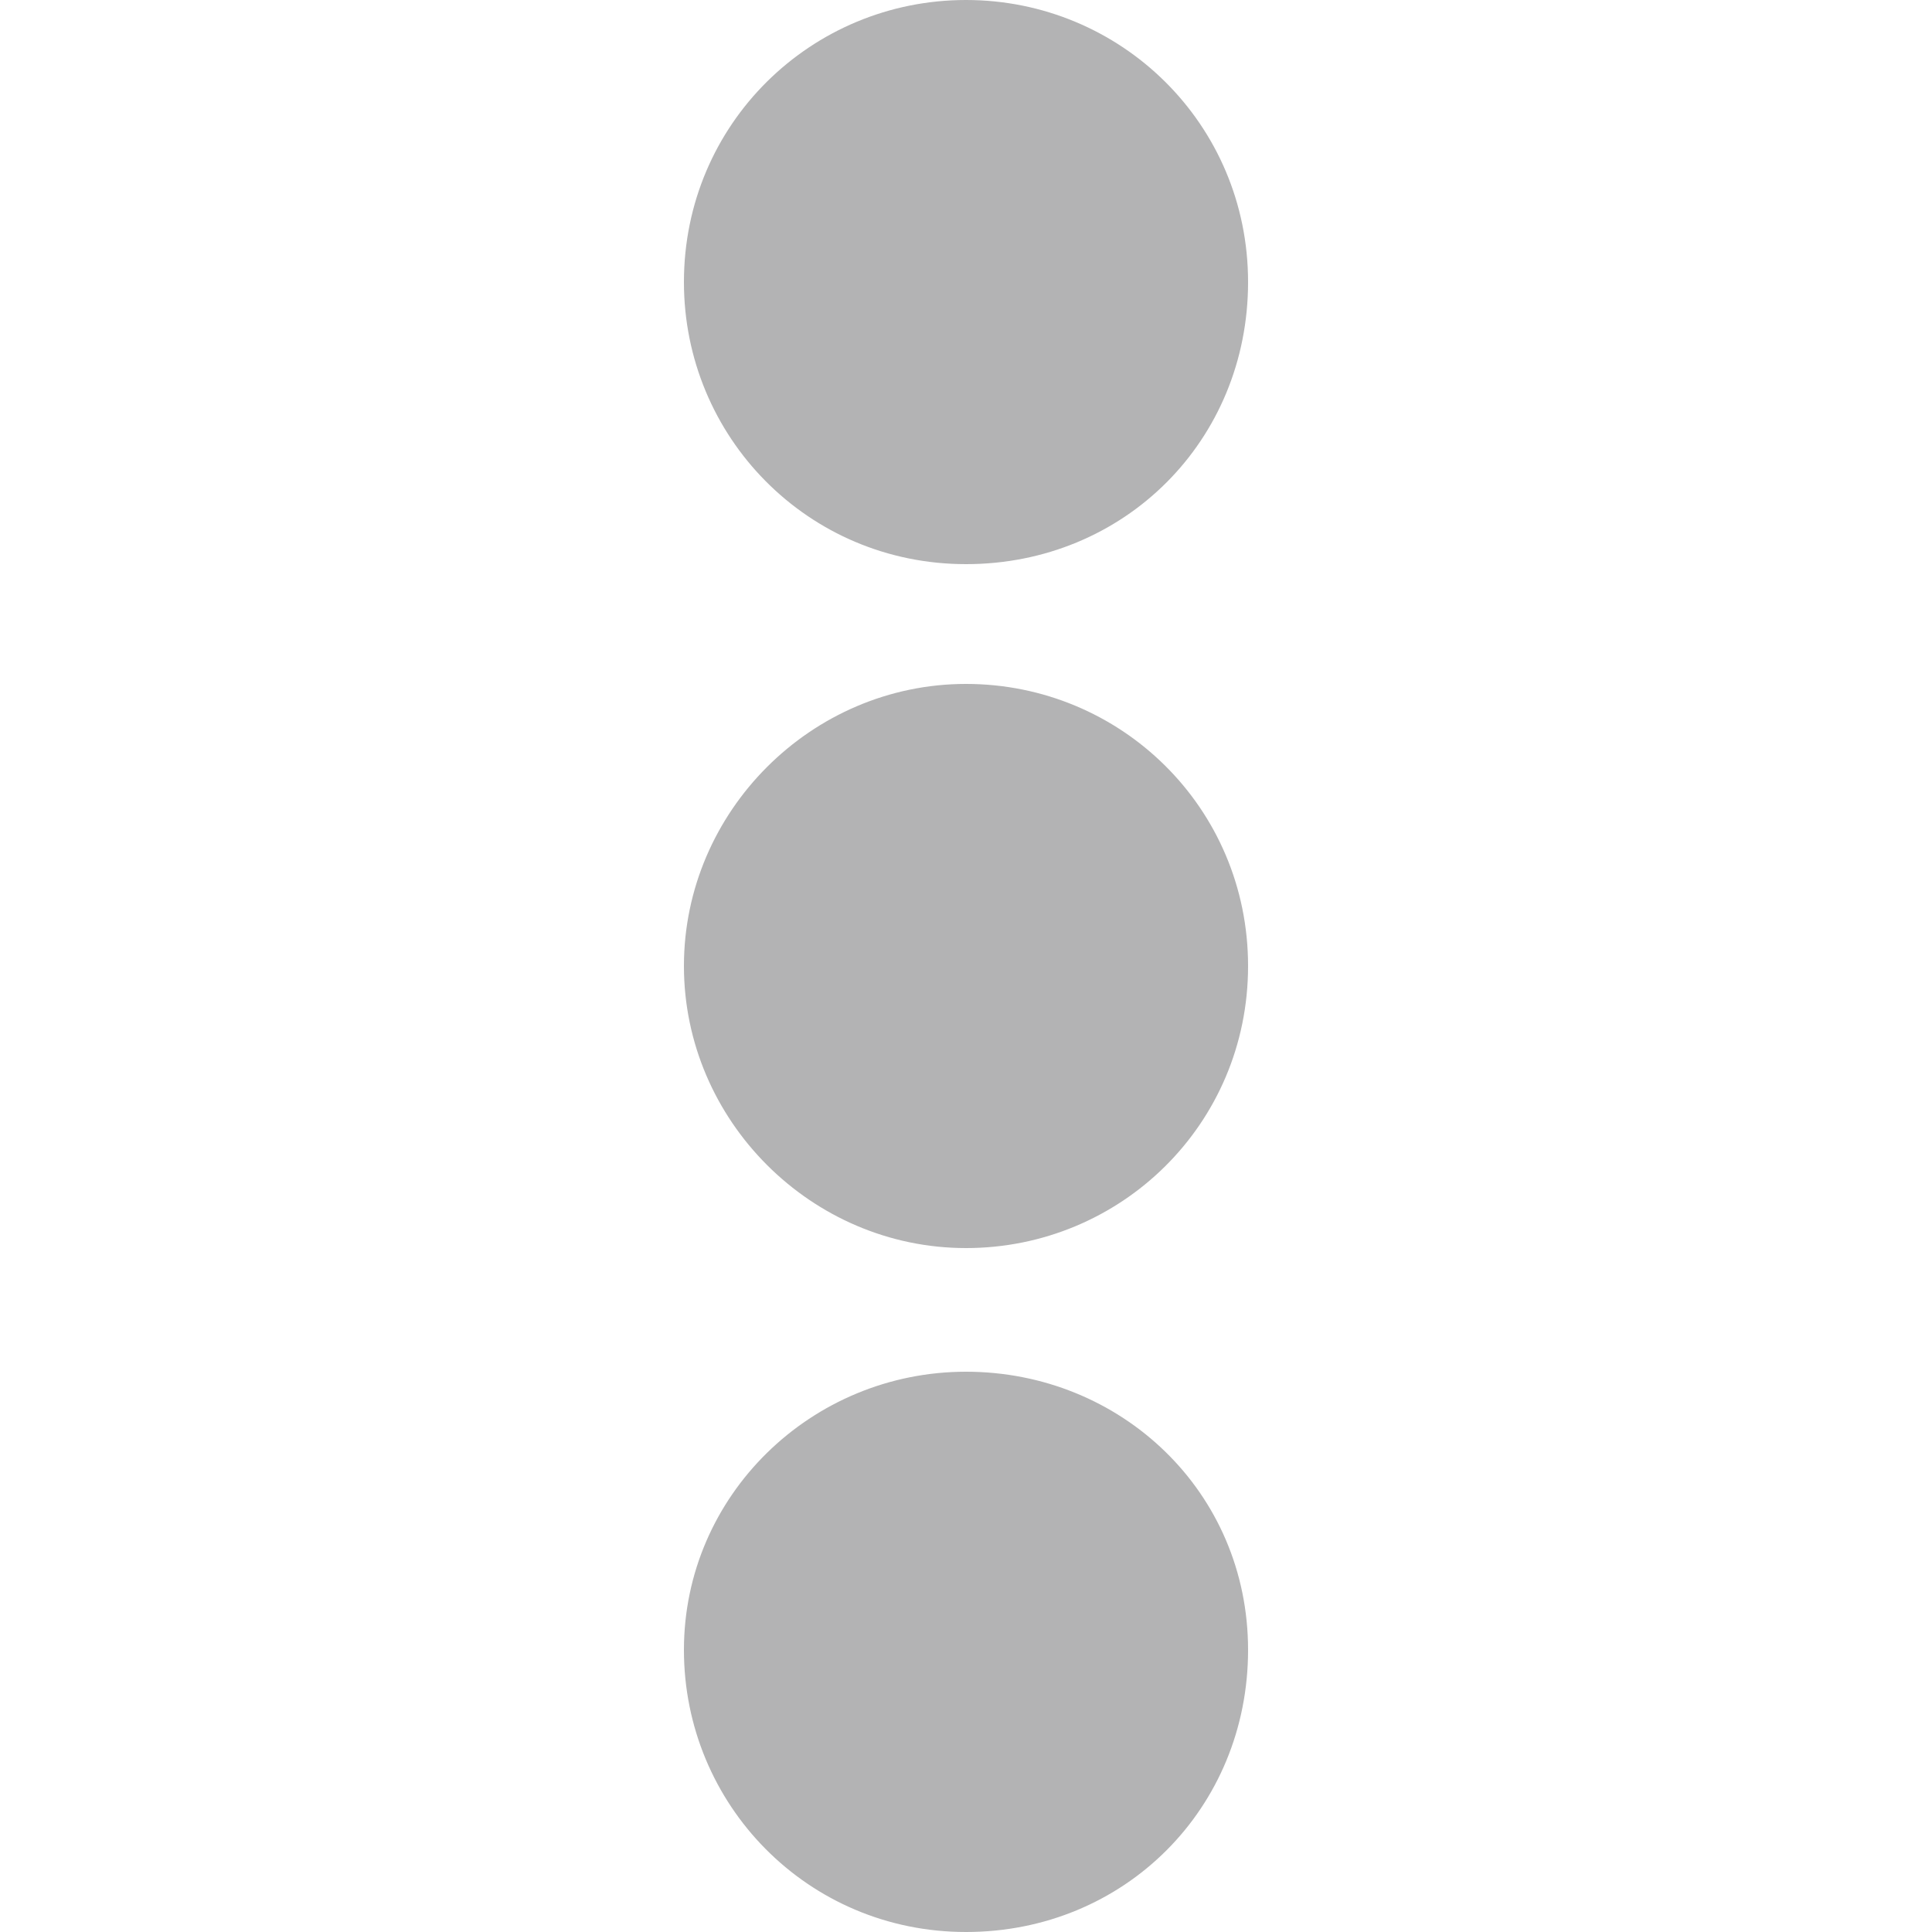 <?xml version="1.0" encoding="utf-8"?>
<!-- Generator: Adobe Illustrator 23.0.3, SVG Export Plug-In . SVG Version: 6.00 Build 0)  -->
<svg version="1.1" id="Layer_1" focusable="false" xmlns="http://www.w3.org/2000/svg" xmlns:xlink="http://www.w3.org/1999/xlink"
	 x="0px" y="0px" viewBox="0 0 50 50" style="enable-background:new 0 0 50 50;" xml:space="preserve">
<style type="text/css">
	.st0{fill:#B3B3B4;}
</style>
<path class="st0" d="M25,17.7c4,0,7.3,3.2,7.3,7.3S29,32.3,25,32.3S17.7,29,17.7,25S21,17.7,25,17.7z M17.7,7.3c0,4,3.2,7.3,7.3,7.3
	s7.3-3.2,7.3-7.3S29,0,25,0S17.7,3.2,17.7,7.3z M17.7,42.7c0,4,3.2,7.3,7.3,7.3s7.3-3.2,7.3-7.3S29,35.5,25,35.5
	S17.7,38.7,17.7,42.7z"/>
</svg>
